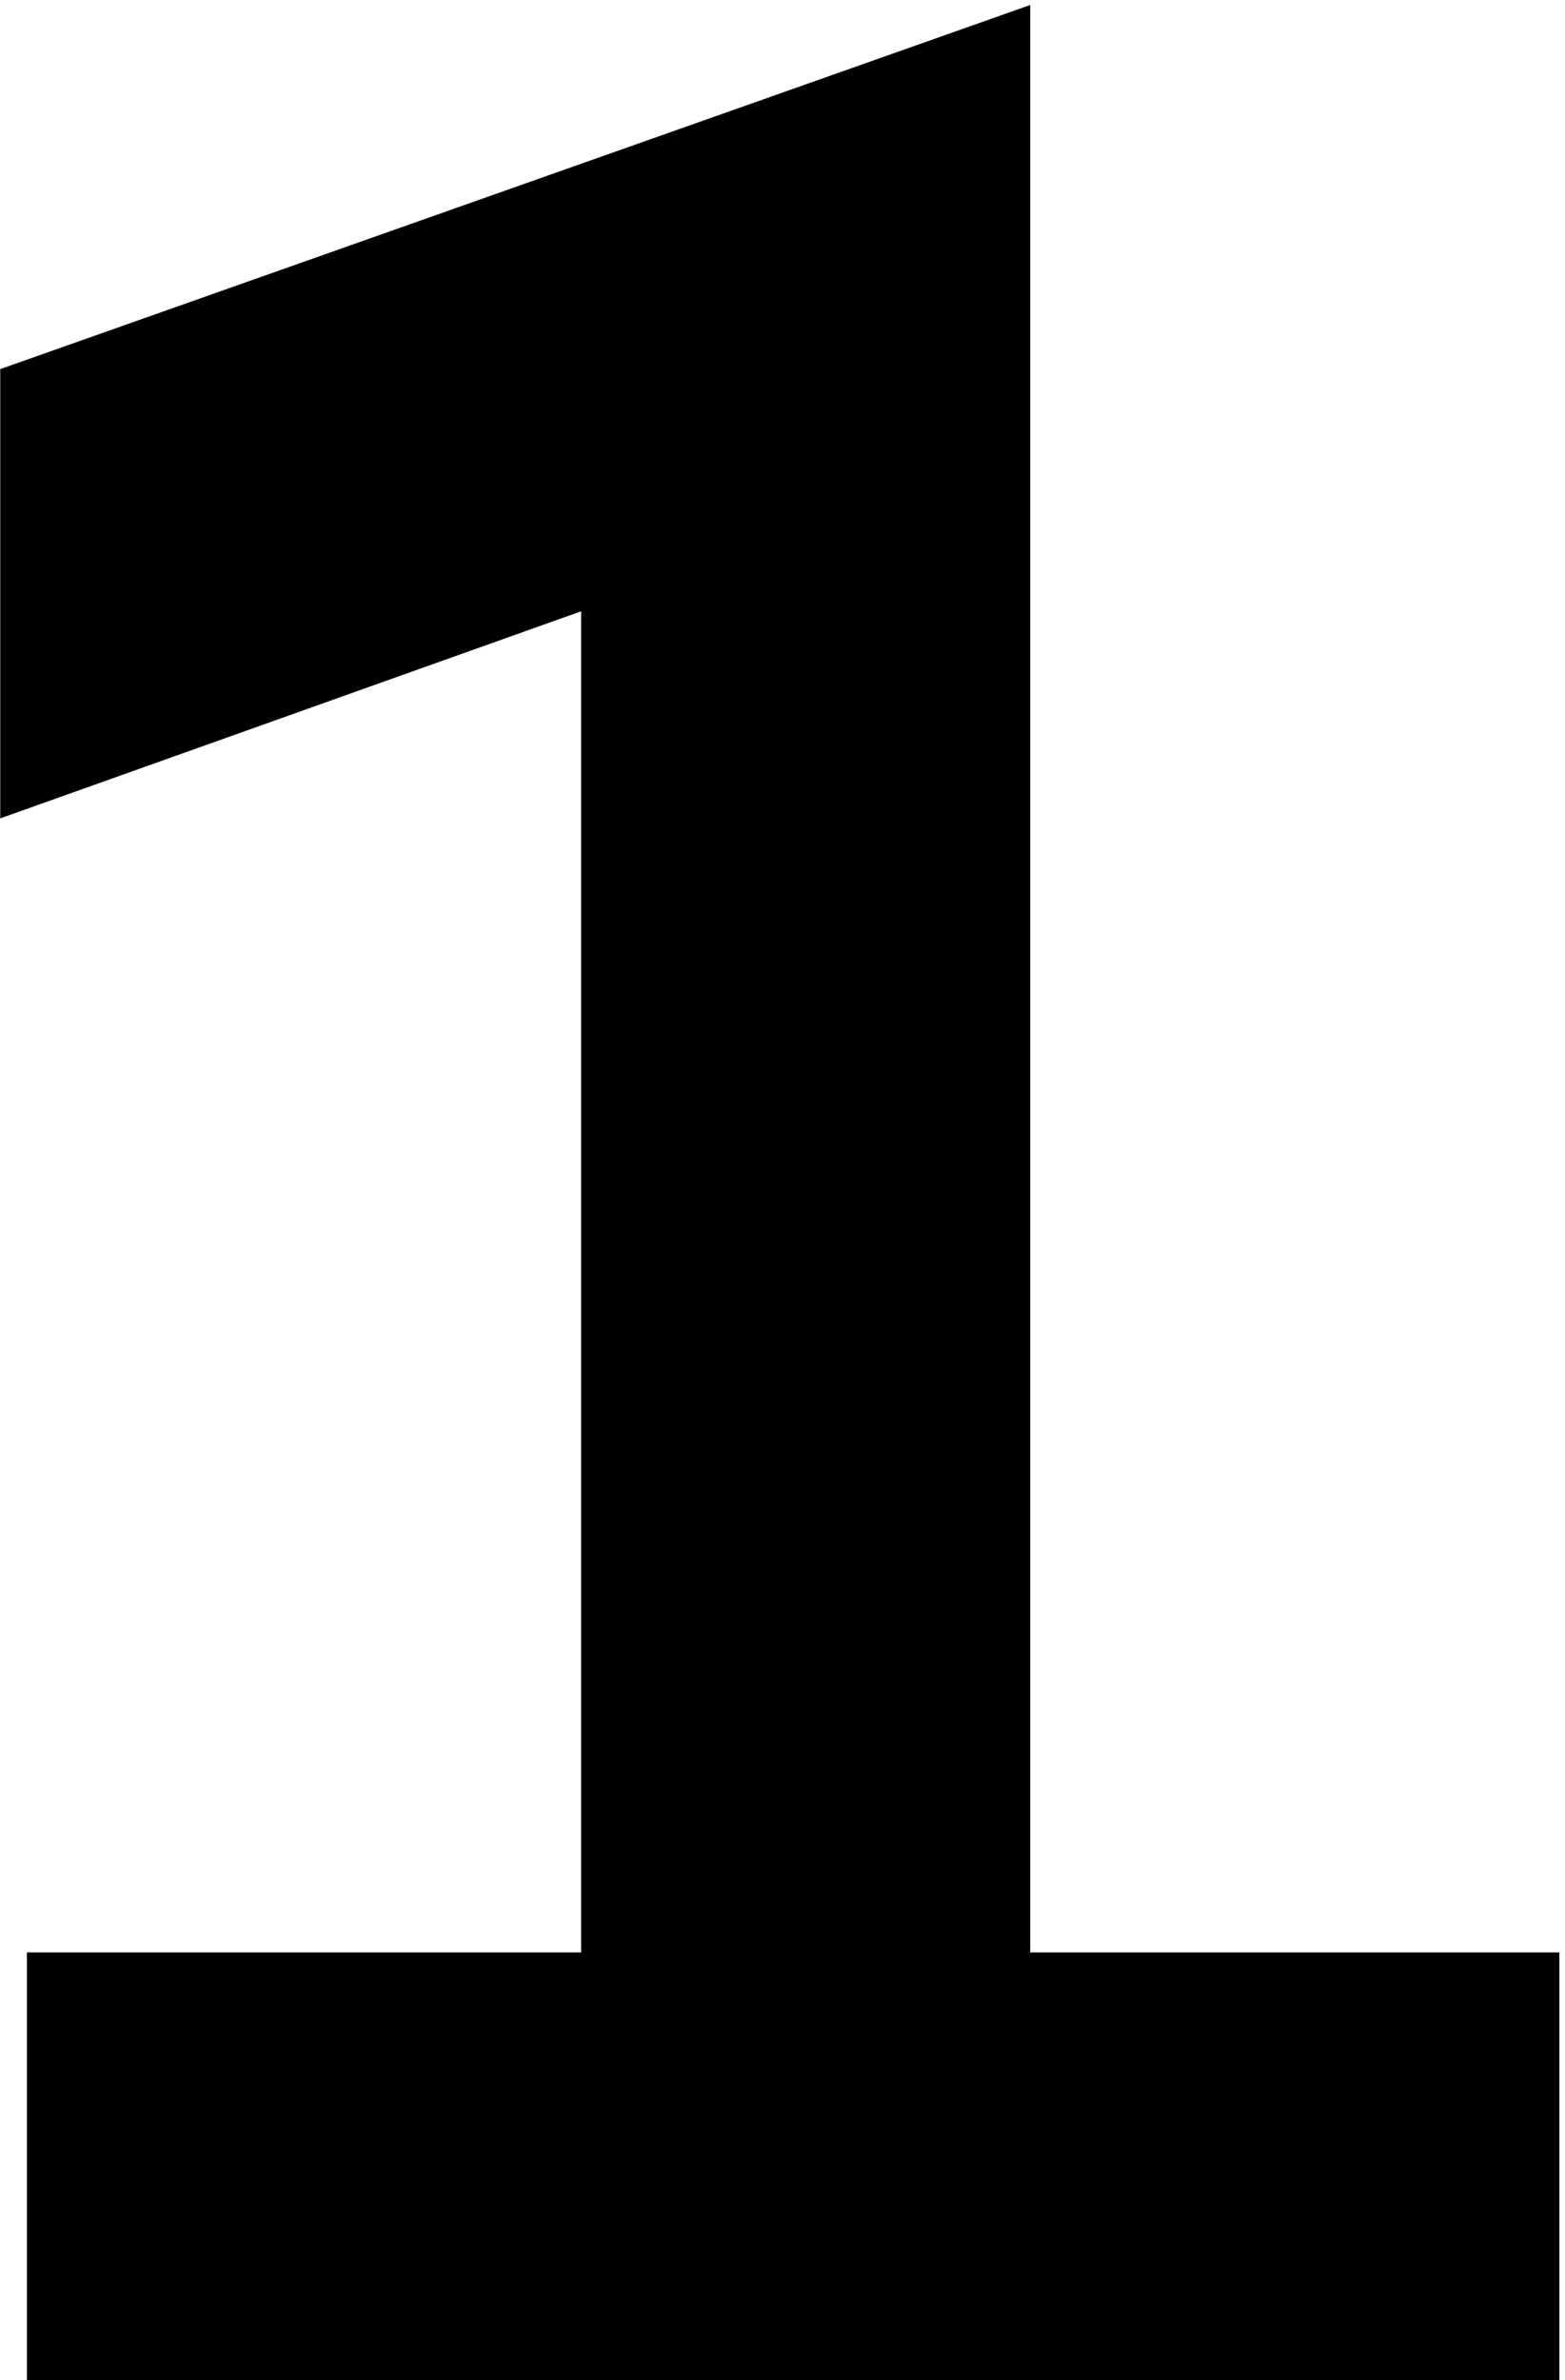 <svg width="75" height="114" viewBox="0 0 75 114" fill="none" xmlns="http://www.w3.org/2000/svg">
<path d="M27.851 93.52V29.28L0.011 39.2V17.68L49.371 0.24V93.52H74.731V114H1.291V93.52H27.851Z" fill="black"/>
</svg>
